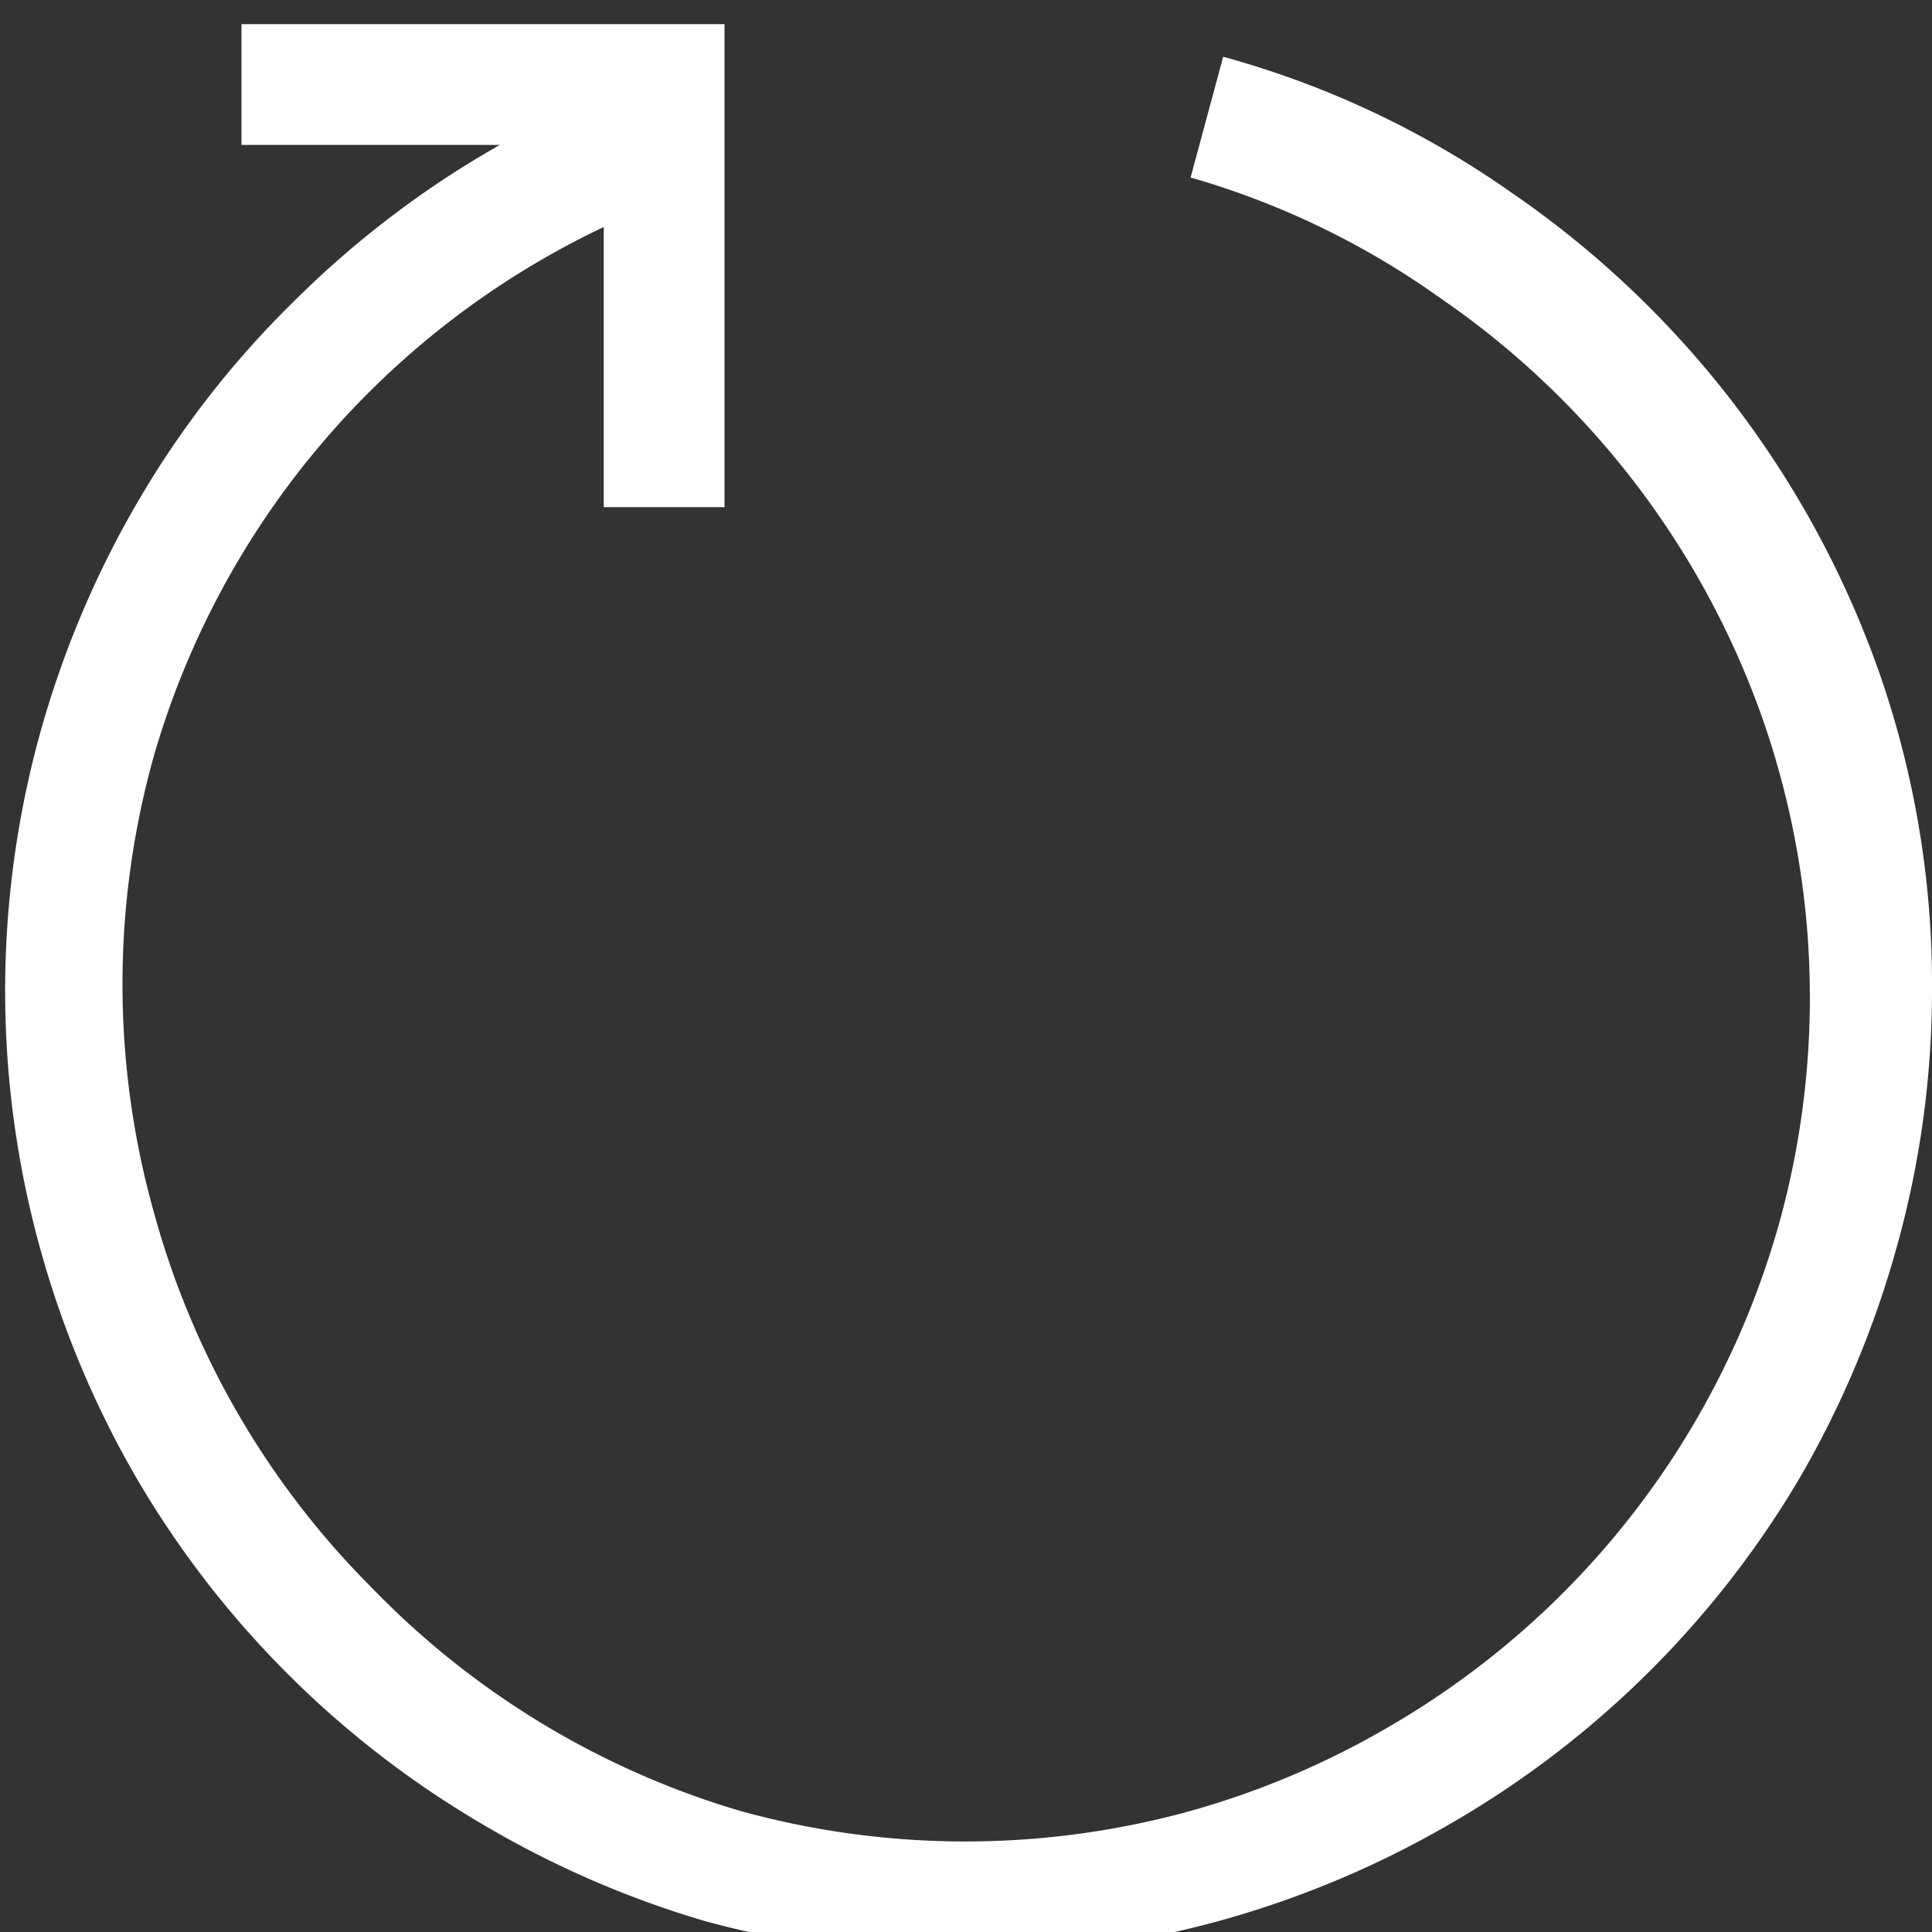 <svg id="Layer_1" data-name="Layer 1" xmlns="http://www.w3.org/2000/svg" viewBox="0 0 16 16"><rect x="0" y="0" width="16" height="16" fill="#333333" stroke="none"/><defs><style>.cls-1{fill:#fff;}</style></defs><title>refresh_inverse</title><path class="cls-1" d="M12.51,1.59a8.06,8.06,0,0,1,3.06,4A7.83,7.83,0,0,1,16,8.2a7.91,7.91,0,0,1-.29,2.12,8.13,8.13,0,0,1-.8,1.91A8,8,0,0,1,12,15.11a8.1,8.1,0,0,1-1.91.8,8.06,8.06,0,0,1-4.25,0A8.08,8.08,0,0,1,4,15.11a8,8,0,0,1-2.87-2.87,8.07,8.07,0,0,1-.8-1.91,8,8,0,0,1,0-4.25,8.11,8.11,0,0,1,.82-1.94,7.86,7.86,0,0,1,1.3-1.66A8,8,0,0,1,4.14,1.2H2V.2H6v4H5V1.88A7,7,0,0,0,1.28,6.24a7,7,0,0,0,0,3.82,7,7,0,0,0,1.8,3.09A7,7,0,0,0,6.14,15a7,7,0,0,0,3.71,0,7,7,0,0,0,1.67-.71,7,7,0,0,0,3.22-4.18,7,7,0,0,0-.13-4.12,7.07,7.07,0,0,0-2.68-3.52,6.78,6.78,0,0,0-2.07-1l.27-1A7.67,7.67,0,0,1,12.51,1.59Z"/></svg>